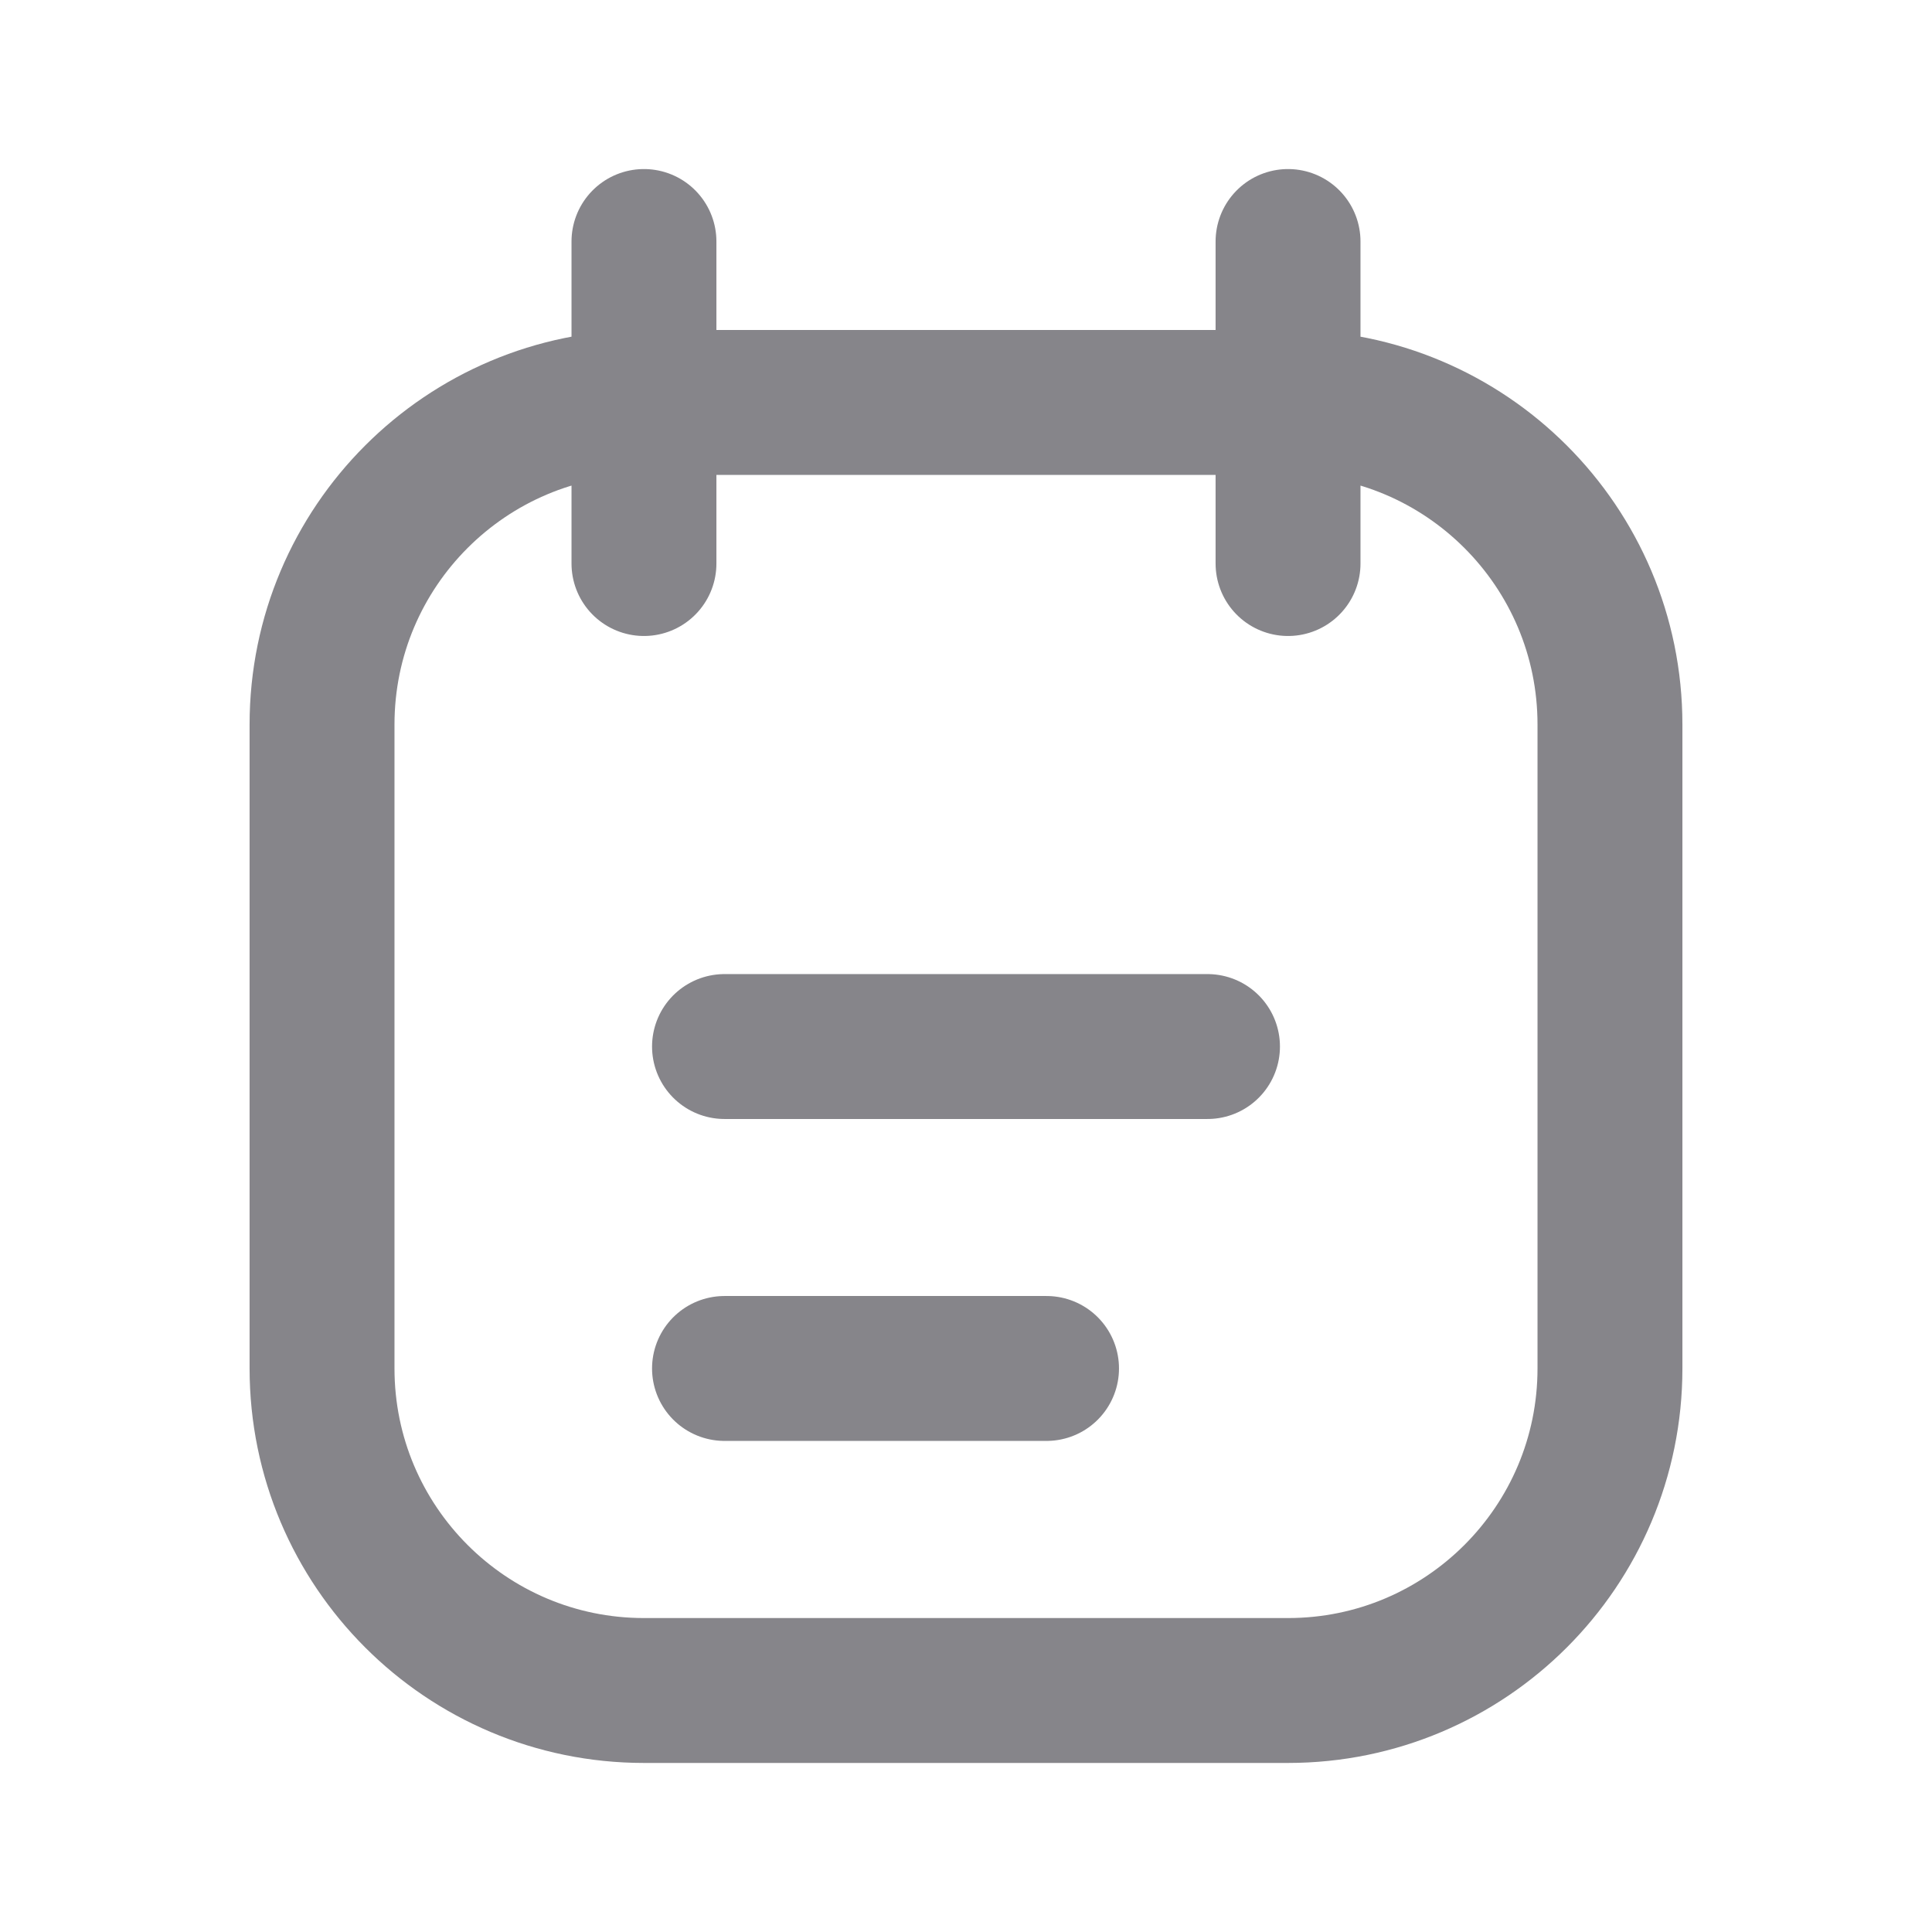 <svg width="16" height="16" viewBox="0 0 16 16" fill="none" xmlns="http://www.w3.org/2000/svg">
  <path d="M5.333 4.667V2M10.667 4.667V2M6 8.667H10M6 11.333H8.667M5.333 14H10.667C12.139 14 13.333 12.806 13.333 11.333V6C13.333 4.527 12.139 3.333 10.667 3.333H5.333C3.861 3.333 2.667 4.527 2.667 6V11.333C2.667 12.806 3.861 14 5.333 14Z" 
        stroke="#86858A" stroke-width="1.2" stroke-linecap="round" stroke-linejoin="round"/>
</svg>
